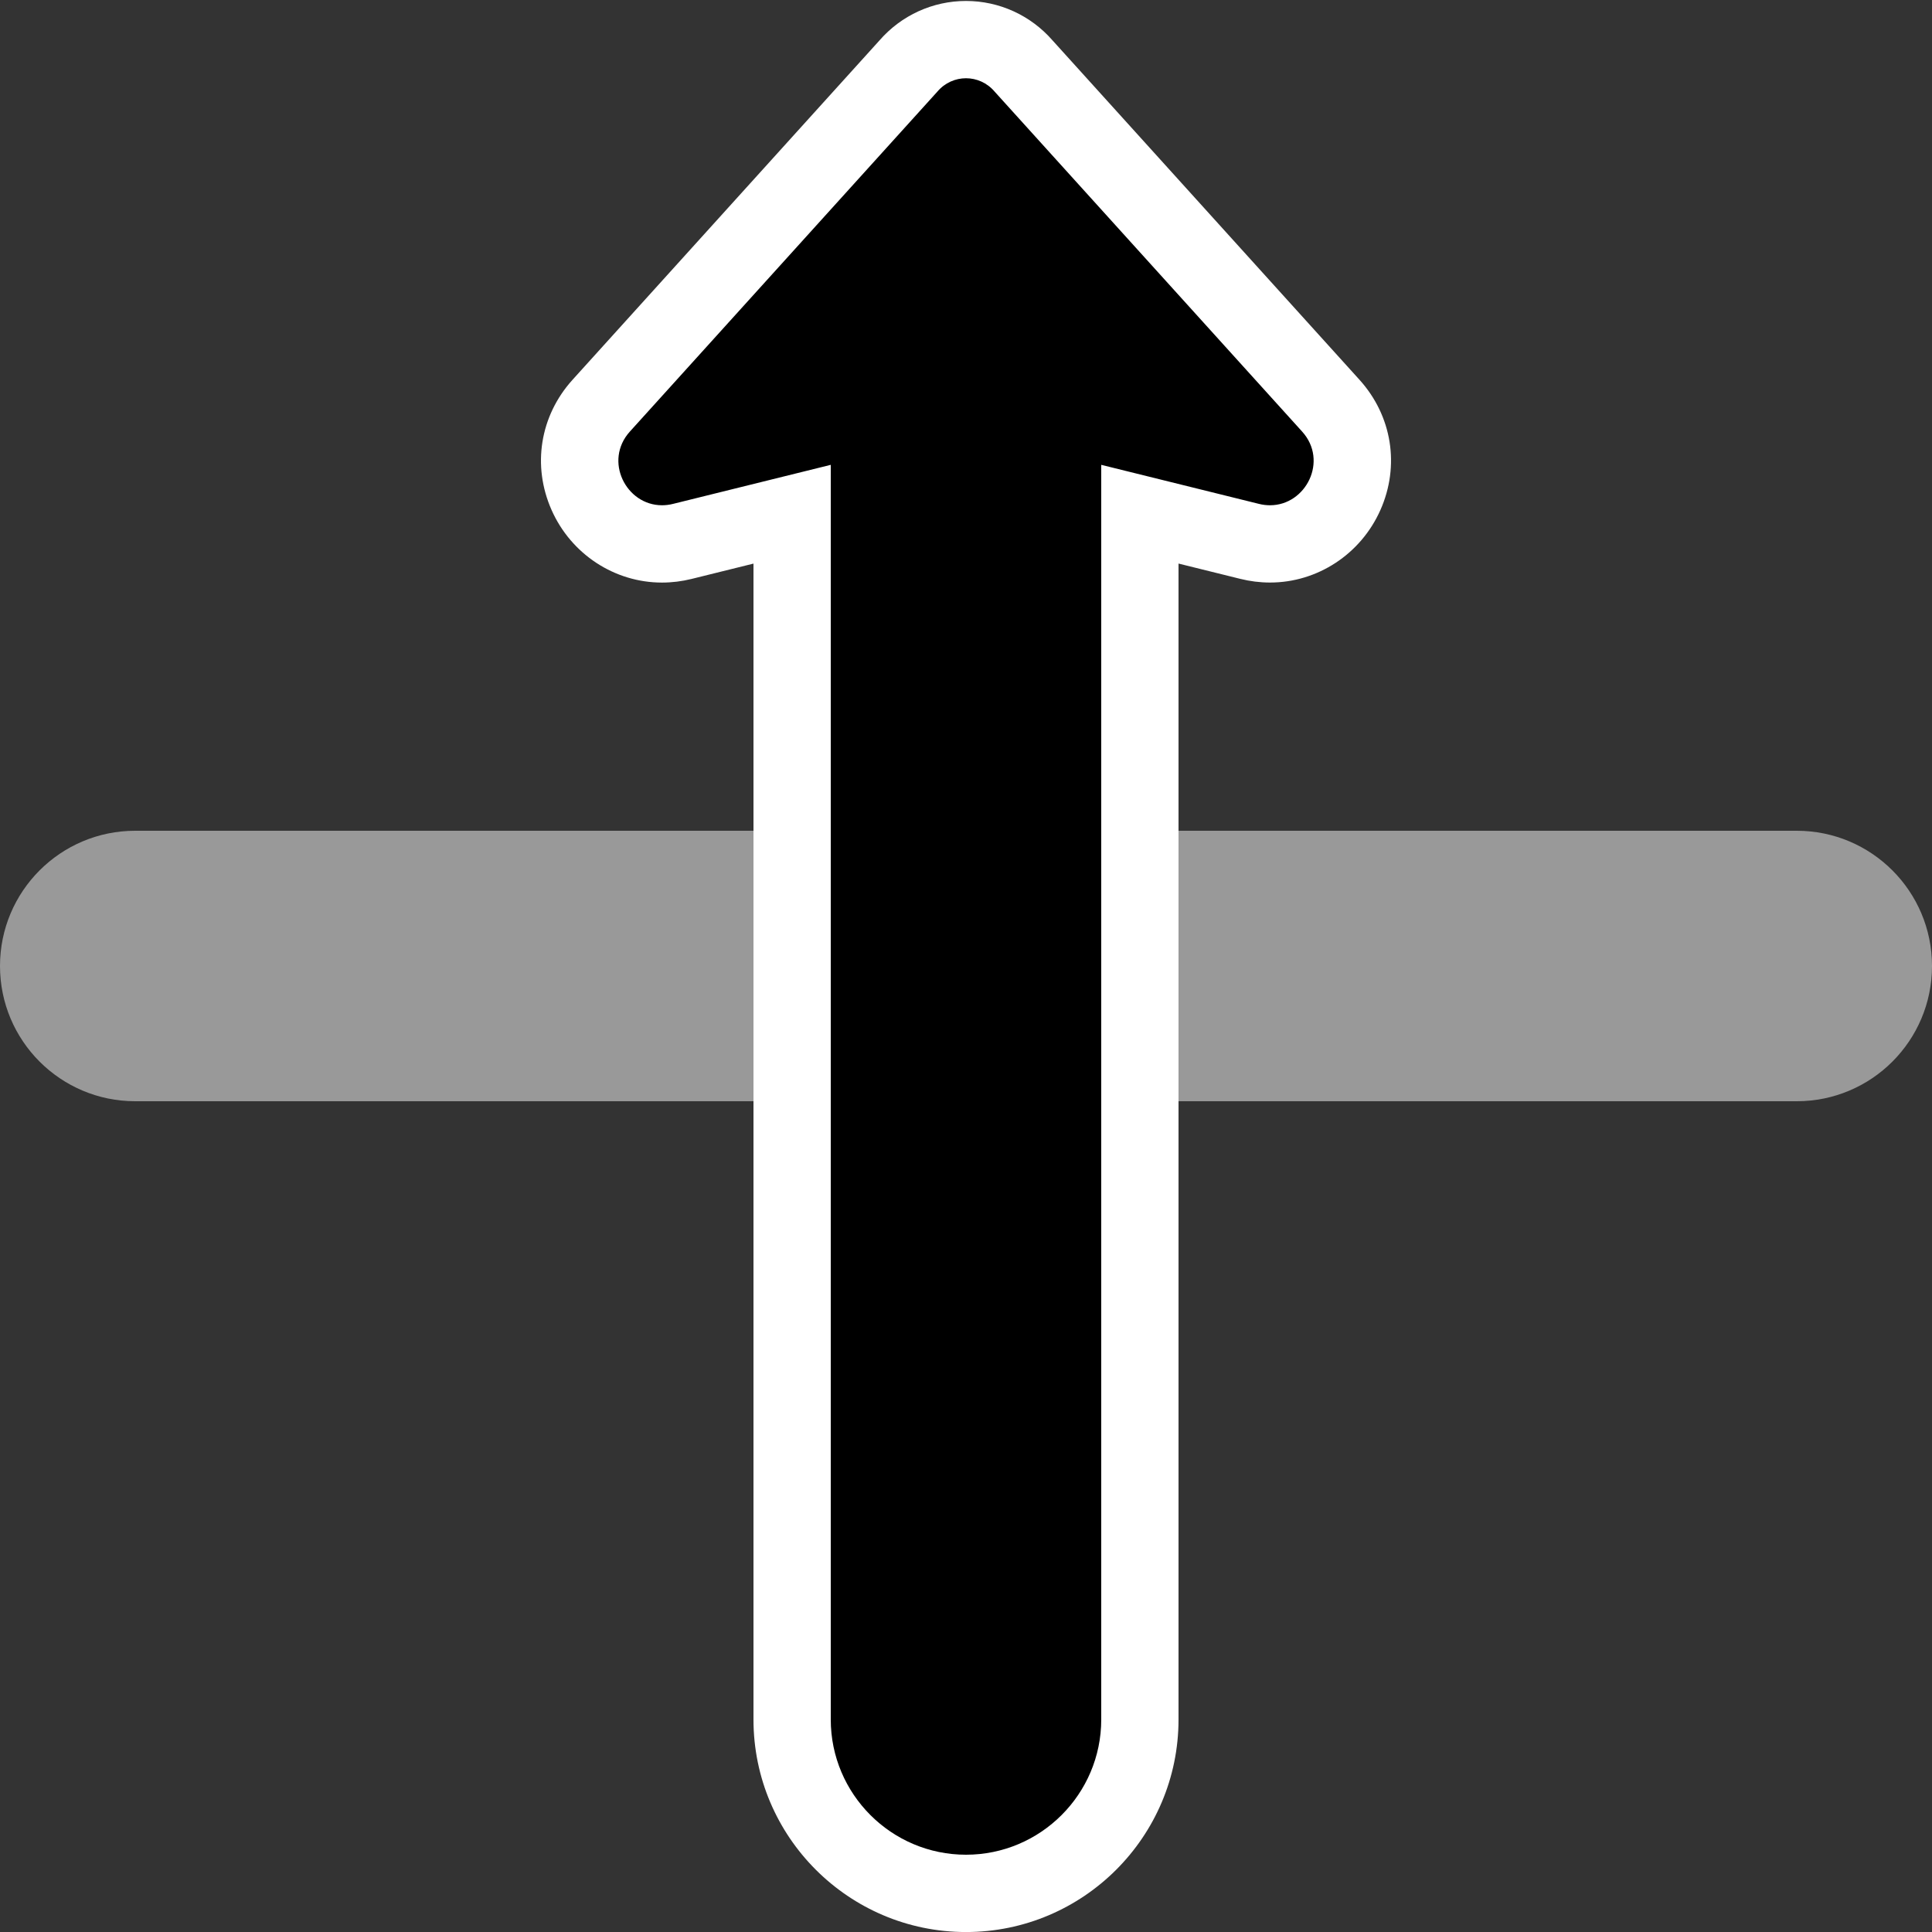 <?xml version="1.0" encoding="utf-8"?>
<!-- Generator: Adobe Illustrator 26.3.1, SVG Export Plug-In . SVG Version: 6.00 Build 0)  -->
<svg version="1.2" baseProfile="tiny" id="Layer_1" xmlns="http://www.w3.org/2000/svg" xmlns:xlink="http://www.w3.org/1999/xlink"
	 x="0px" y="0px" viewBox="0 0 50 50" overflow="visible" xml:space="preserve">
<rect x="0" y="0" width="50" height="50" fill="#333333" stroke="none"/>
<path fill="#999999" d="M0,25v0C0,26.933,1.567,28.5,3.5,28.5H28.5v-7H3.5
	C1.567,21.5,0,23.067,0,25z"/>
<path fill="#999999" d="M50,25v0C50,26.933,48.433,28.5,46.5,28.5H21.5v-7h25
	C48.433,21.5,50,23.067,50,25z"/>
<g>
	<path d="M25,49c-2.481,0-4.5-2.019-4.5-4.5V13.308l-2.84,0.703
		c-0.175,0.043-0.353,0.065-0.529,0.065c-0.834,0-1.596-0.503-1.942-1.281
		c-0.347-0.781-0.206-1.661,0.368-2.296l7.96-8.8C23.874,1.28,24.421,1.025,25,1.025
		s1.127,0.254,1.503,0.698l7.938,8.776c0.575,0.636,0.716,1.516,0.369,2.296
		c-0.346,0.778-1.108,1.281-1.942,1.281c-0.176,0-0.354-0.022-0.528-0.065L29.5,13.308V44.5
		C29.5,46.981,27.481,49,25,49z"/>
	<path fill="#FFFFFF" d="M25,2.025c0.272,0,0.545,0.115,0.74,0.345l7.96,8.8
		c0.682,0.755,0.099,1.906-0.832,1.906c-0.093,0-0.189-0.011-0.288-0.036L28.5,12.03v32.47
		c0,1.93-1.57,3.5-3.5,3.5s-3.5-1.57-3.5-3.5V12.03l-4.08,1.01
		c-0.099,0.025-0.195,0.036-0.288,0.036c-0.931,0-1.513-1.151-0.832-1.906l7.96-8.8
		C24.455,2.14,24.728,2.025,25,2.025 M25,0.025c-0.86,0-1.673,0.371-2.239,1.021
		l-7.944,8.783c-0.844,0.934-1.051,2.226-0.541,3.373
		c0.506,1.139,1.627,1.875,2.856,1.875c0.257,0,0.516-0.032,0.769-0.095l1.599-0.396v29.915
		c0,3.033,2.467,5.5,5.5,5.5s5.5-2.467,5.5-5.5V14.585l1.599,0.396
		c0.253,0.063,0.512,0.095,0.769,0.095c1.229,0,2.35-0.736,2.856-1.875
		c0.51-1.147,0.303-2.439-0.54-3.372l-7.945-8.784C26.673,0.396,25.86,0.025,25,0.025
		L25,0.025z"/>
</g>
</svg>
